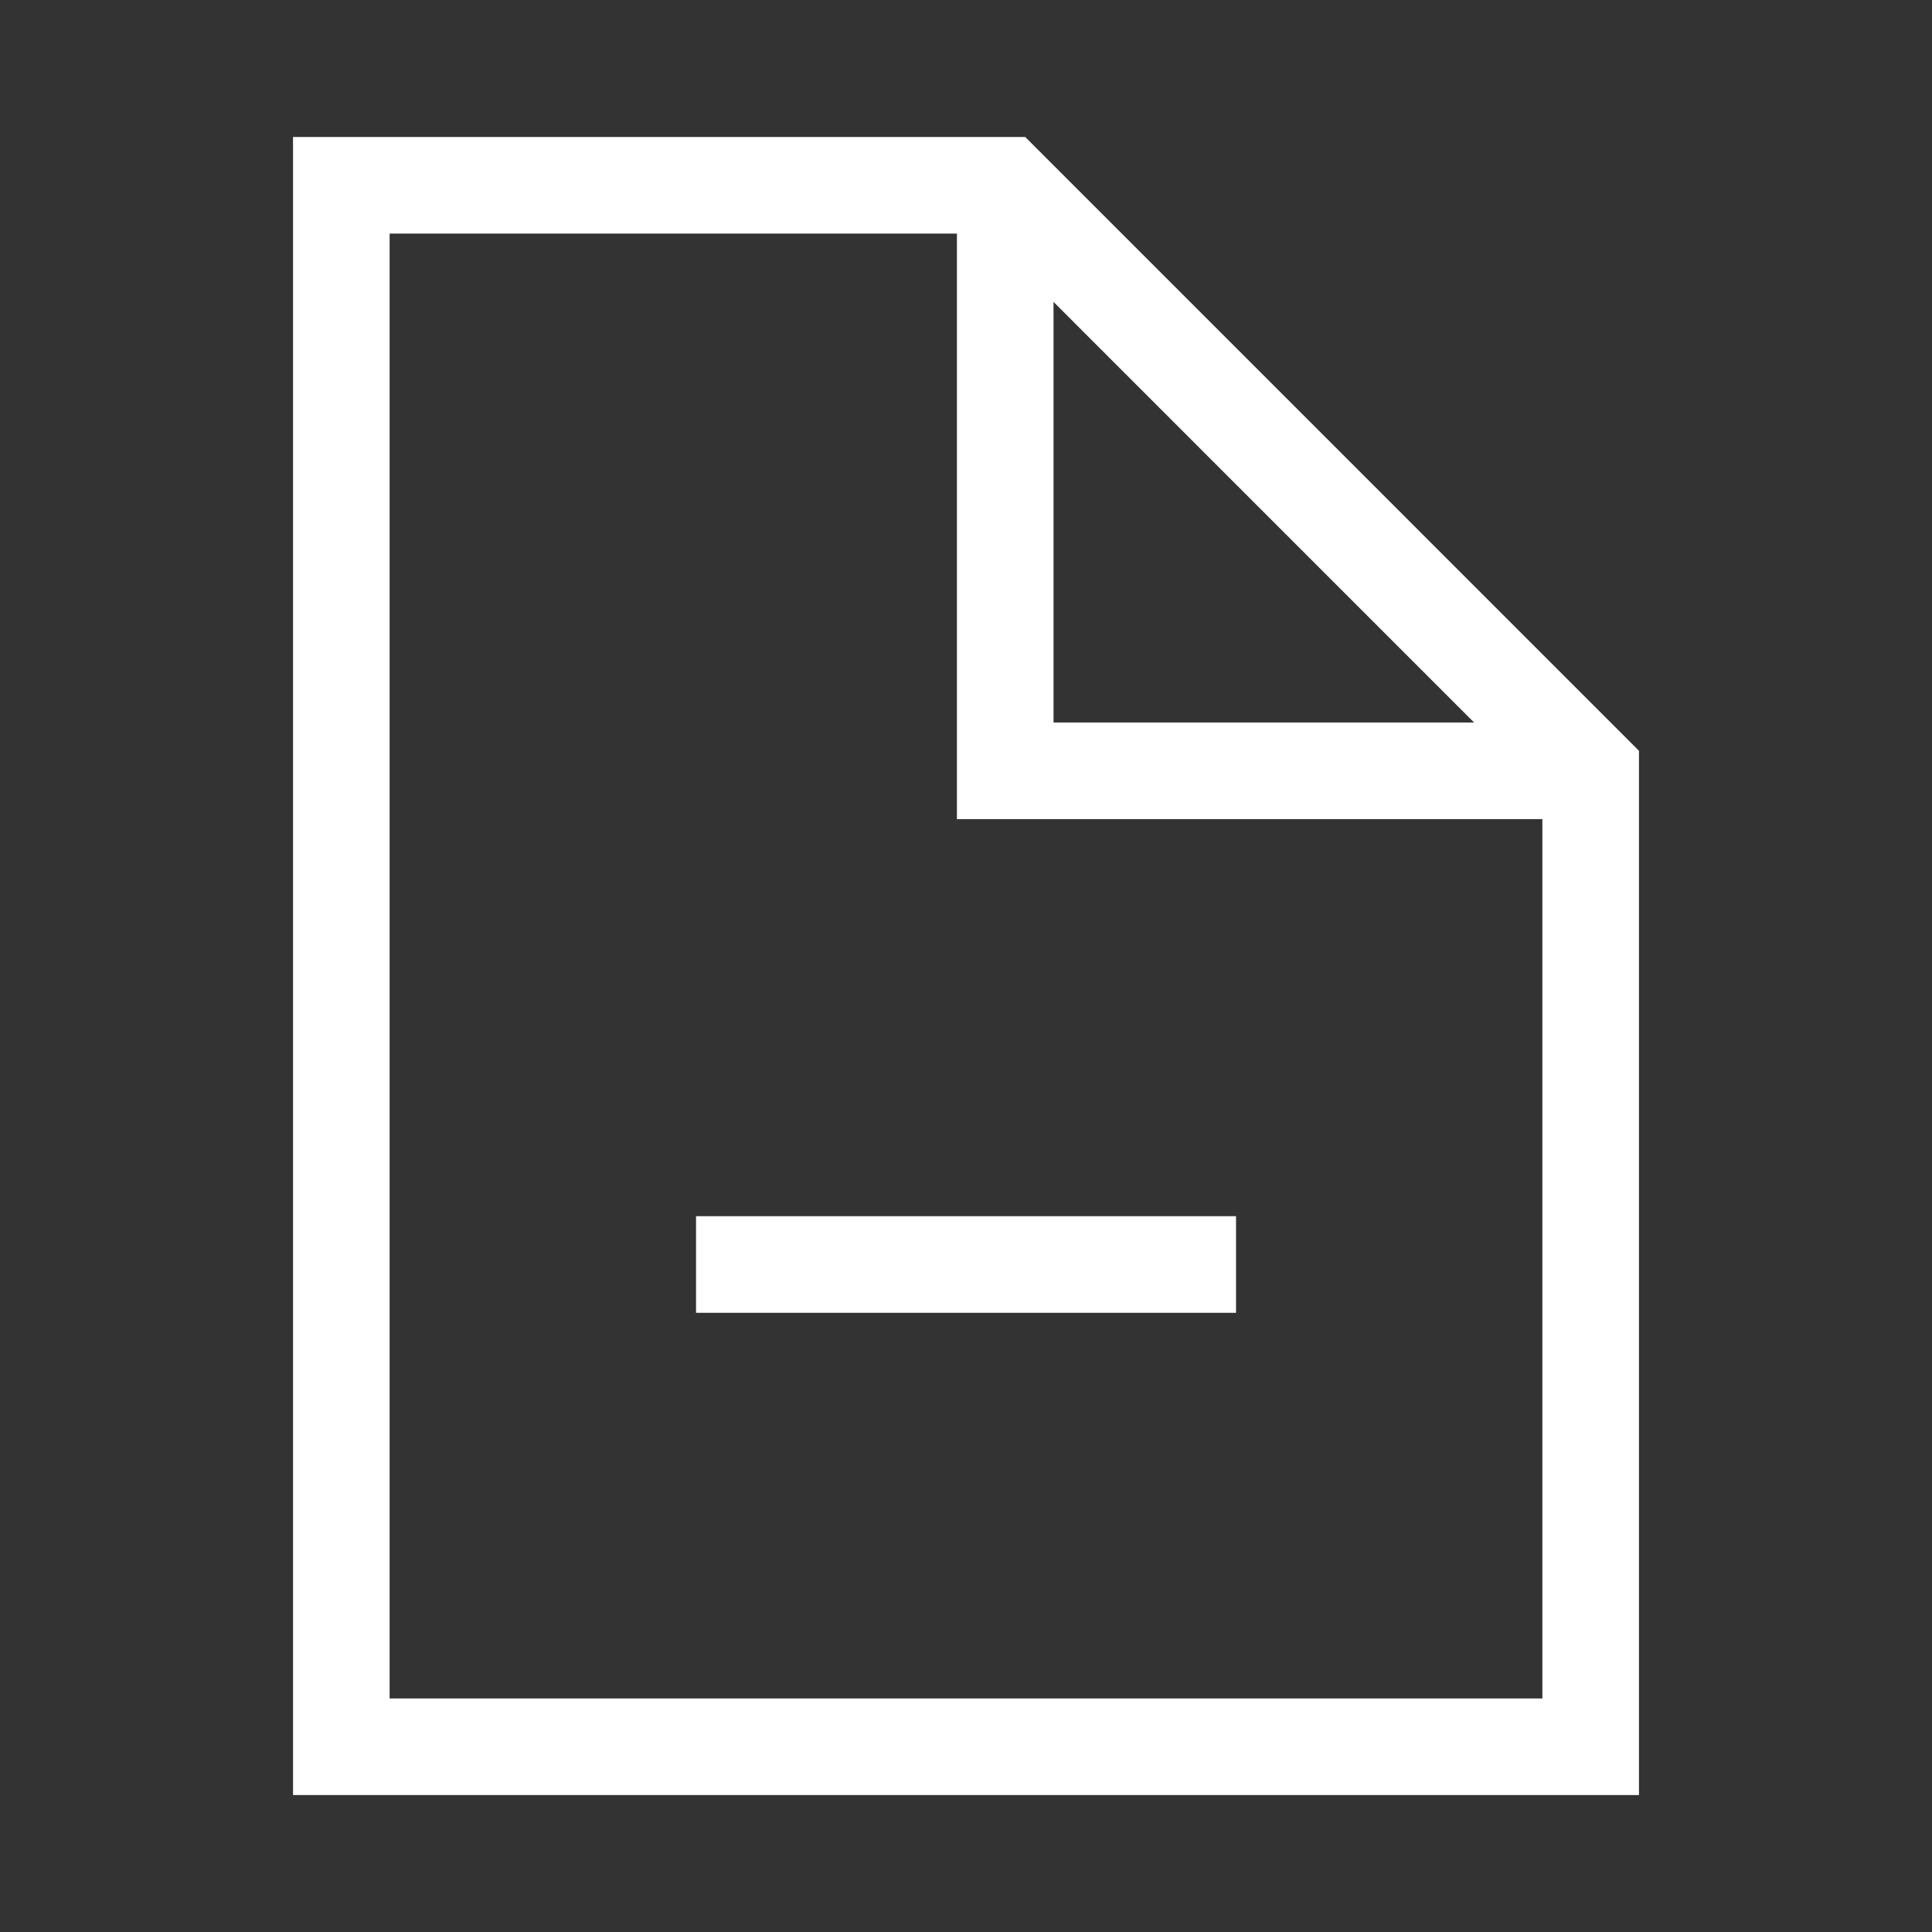 <?xml version="1.0" encoding="utf-8"?>
<!-- Generator: Adobe Illustrator 15.1.0, SVG Export Plug-In  -->
<!DOCTYPE svg PUBLIC "-//W3C//DTD SVG 1.1//EN" "http://www.w3.org/Graphics/SVG/1.1/DTD/svg11.dtd">
<svg version="1.1"
	 xmlns="http://www.w3.org/2000/svg" xmlns:xlink="http://www.w3.org/1999/xlink" xmlns:a="http://ns.adobe.com/AdobeSVGViewerExtensions/3.0/"
	 x="0px" y="0px" width="30px" height="30px" viewBox="-4.55 -2.127 30 30"
	 overflow="visible" enable-background="new -4.55 -2.127 30 30" xml:space="preserve">
<rect x="-4.55" y="-2.127" width="30" height="30" fill="#333333" stroke="none"/>
<defs>
</defs>
<polygon fill="none" stroke="#FFFFFF" stroke-width="1.5" stroke-miterlimit="10" points="20.15,24.997 0.75,24.997 0.75,0.75 
	11.059,0.75 20.15,9.842 "/>
<polyline fill="none" stroke="#FFFFFF" stroke-width="1.5" stroke-miterlimit="10" points="11.059,0.75 11.059,9.842 20.15,9.842 
	"/>
<line fill="none" stroke="#FFFFFF" stroke-width="1.5" stroke-miterlimit="10" x1="6.258" y1="17.508" x2="14.643" y2="17.508"/>
</svg>
